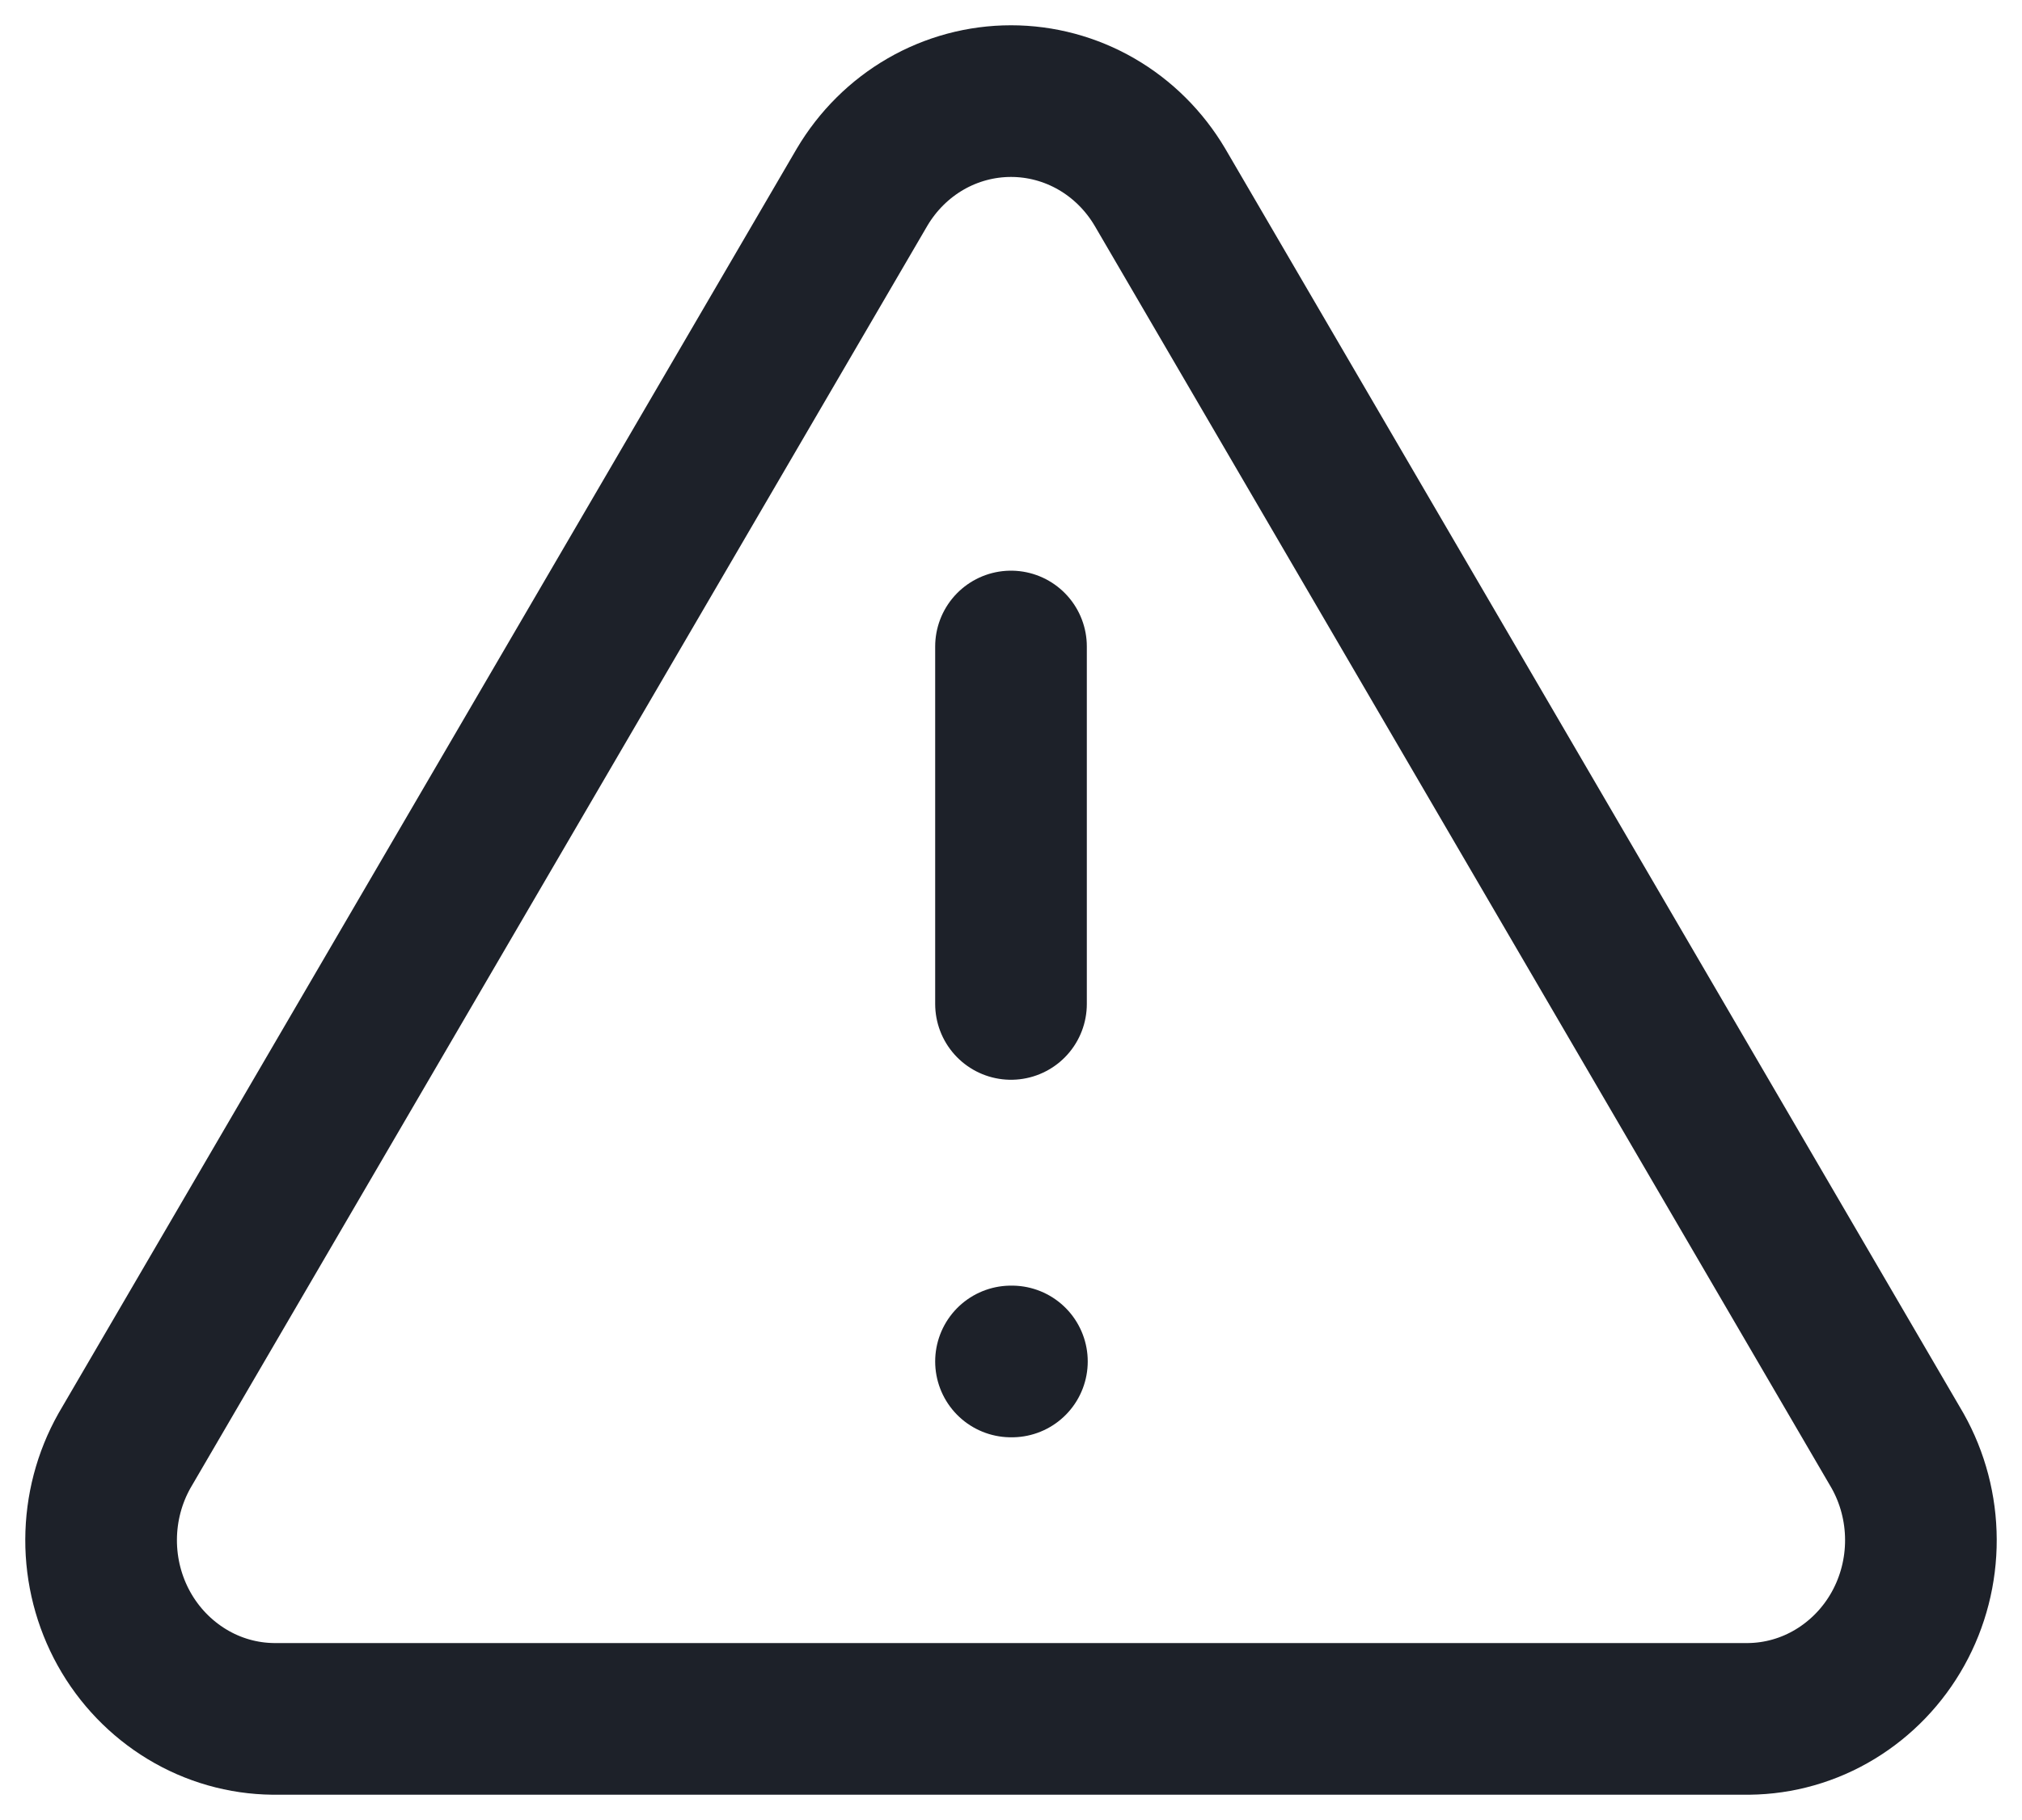 <svg width="20" height="18" viewBox="0 0 20 18" fill="none" xmlns="http://www.w3.org/2000/svg">
<path d="M8.527 1.851L1.231 14.348C1.08 14.616 1.001 14.919 1 15.227C0.999 15.536 1.077 15.84 1.226 16.108C1.375 16.376 1.59 16.599 1.849 16.756C2.108 16.913 2.403 16.997 2.704 17H17.296C17.597 16.997 17.892 16.913 18.151 16.756C18.41 16.599 18.625 16.376 18.774 16.108C18.923 15.84 19.001 15.536 19 15.227C18.999 14.919 18.92 14.616 18.769 14.348L11.473 1.851C11.319 1.591 11.103 1.376 10.845 1.227C10.587 1.078 10.296 1 10 1C9.704 1 9.413 1.078 9.155 1.227C8.897 1.376 8.681 1.591 8.527 1.851Z" stroke="#1D2129" stroke-width="1.5" stroke-linecap="round" stroke-linejoin="round"/>
<path d="M10 6.394V9.929" stroke="#1D2129" stroke-width="1.5" stroke-linecap="round" stroke-linejoin="round"/>
<path d="M10 13.465H10.009" stroke="#1D2129" stroke-width="1.5" stroke-linecap="round" stroke-linejoin="round"/>
</svg>
